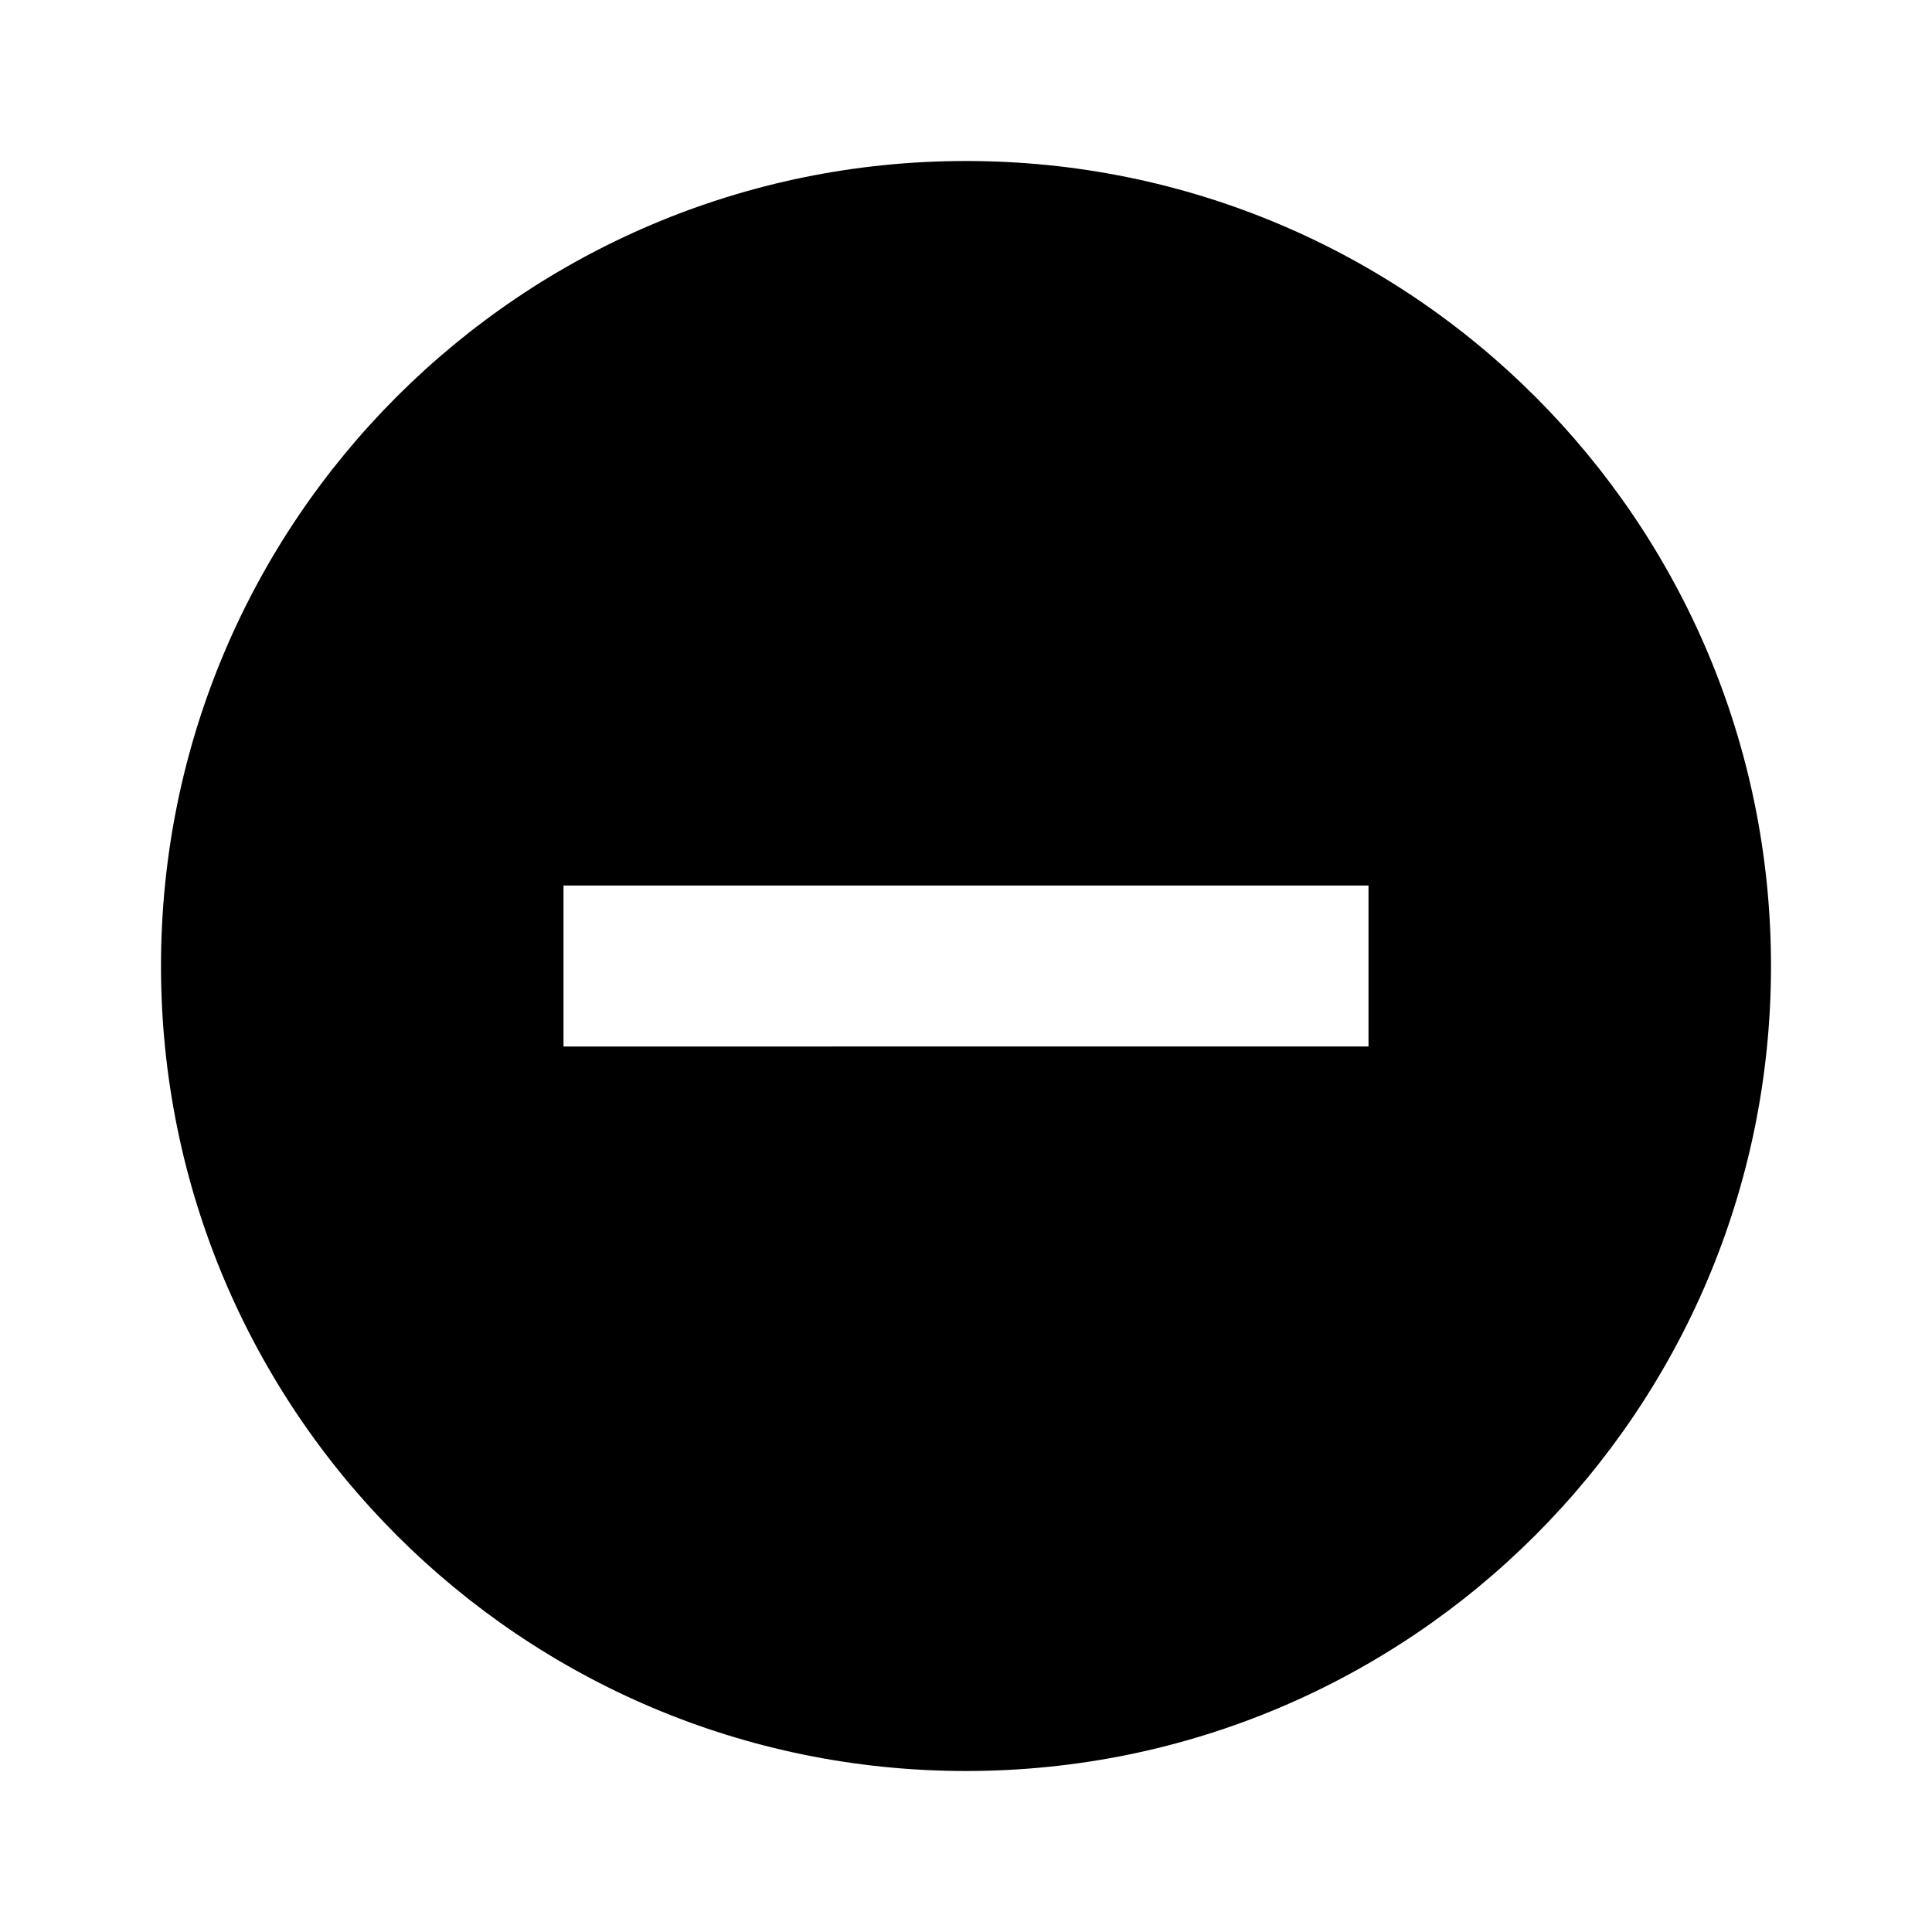 <svg xmlns="http://www.w3.org/2000/svg" width="48" height="48">
	<path fill="none" d="M0 0h48v48H0z" />
	<path d="M24 4C12.95 4 4 12.95 4 24s8.95 20 20 20 20-8.95 20-20S35.05 4 24 4zm10 22H14v-4h20v4z" />
</svg>

